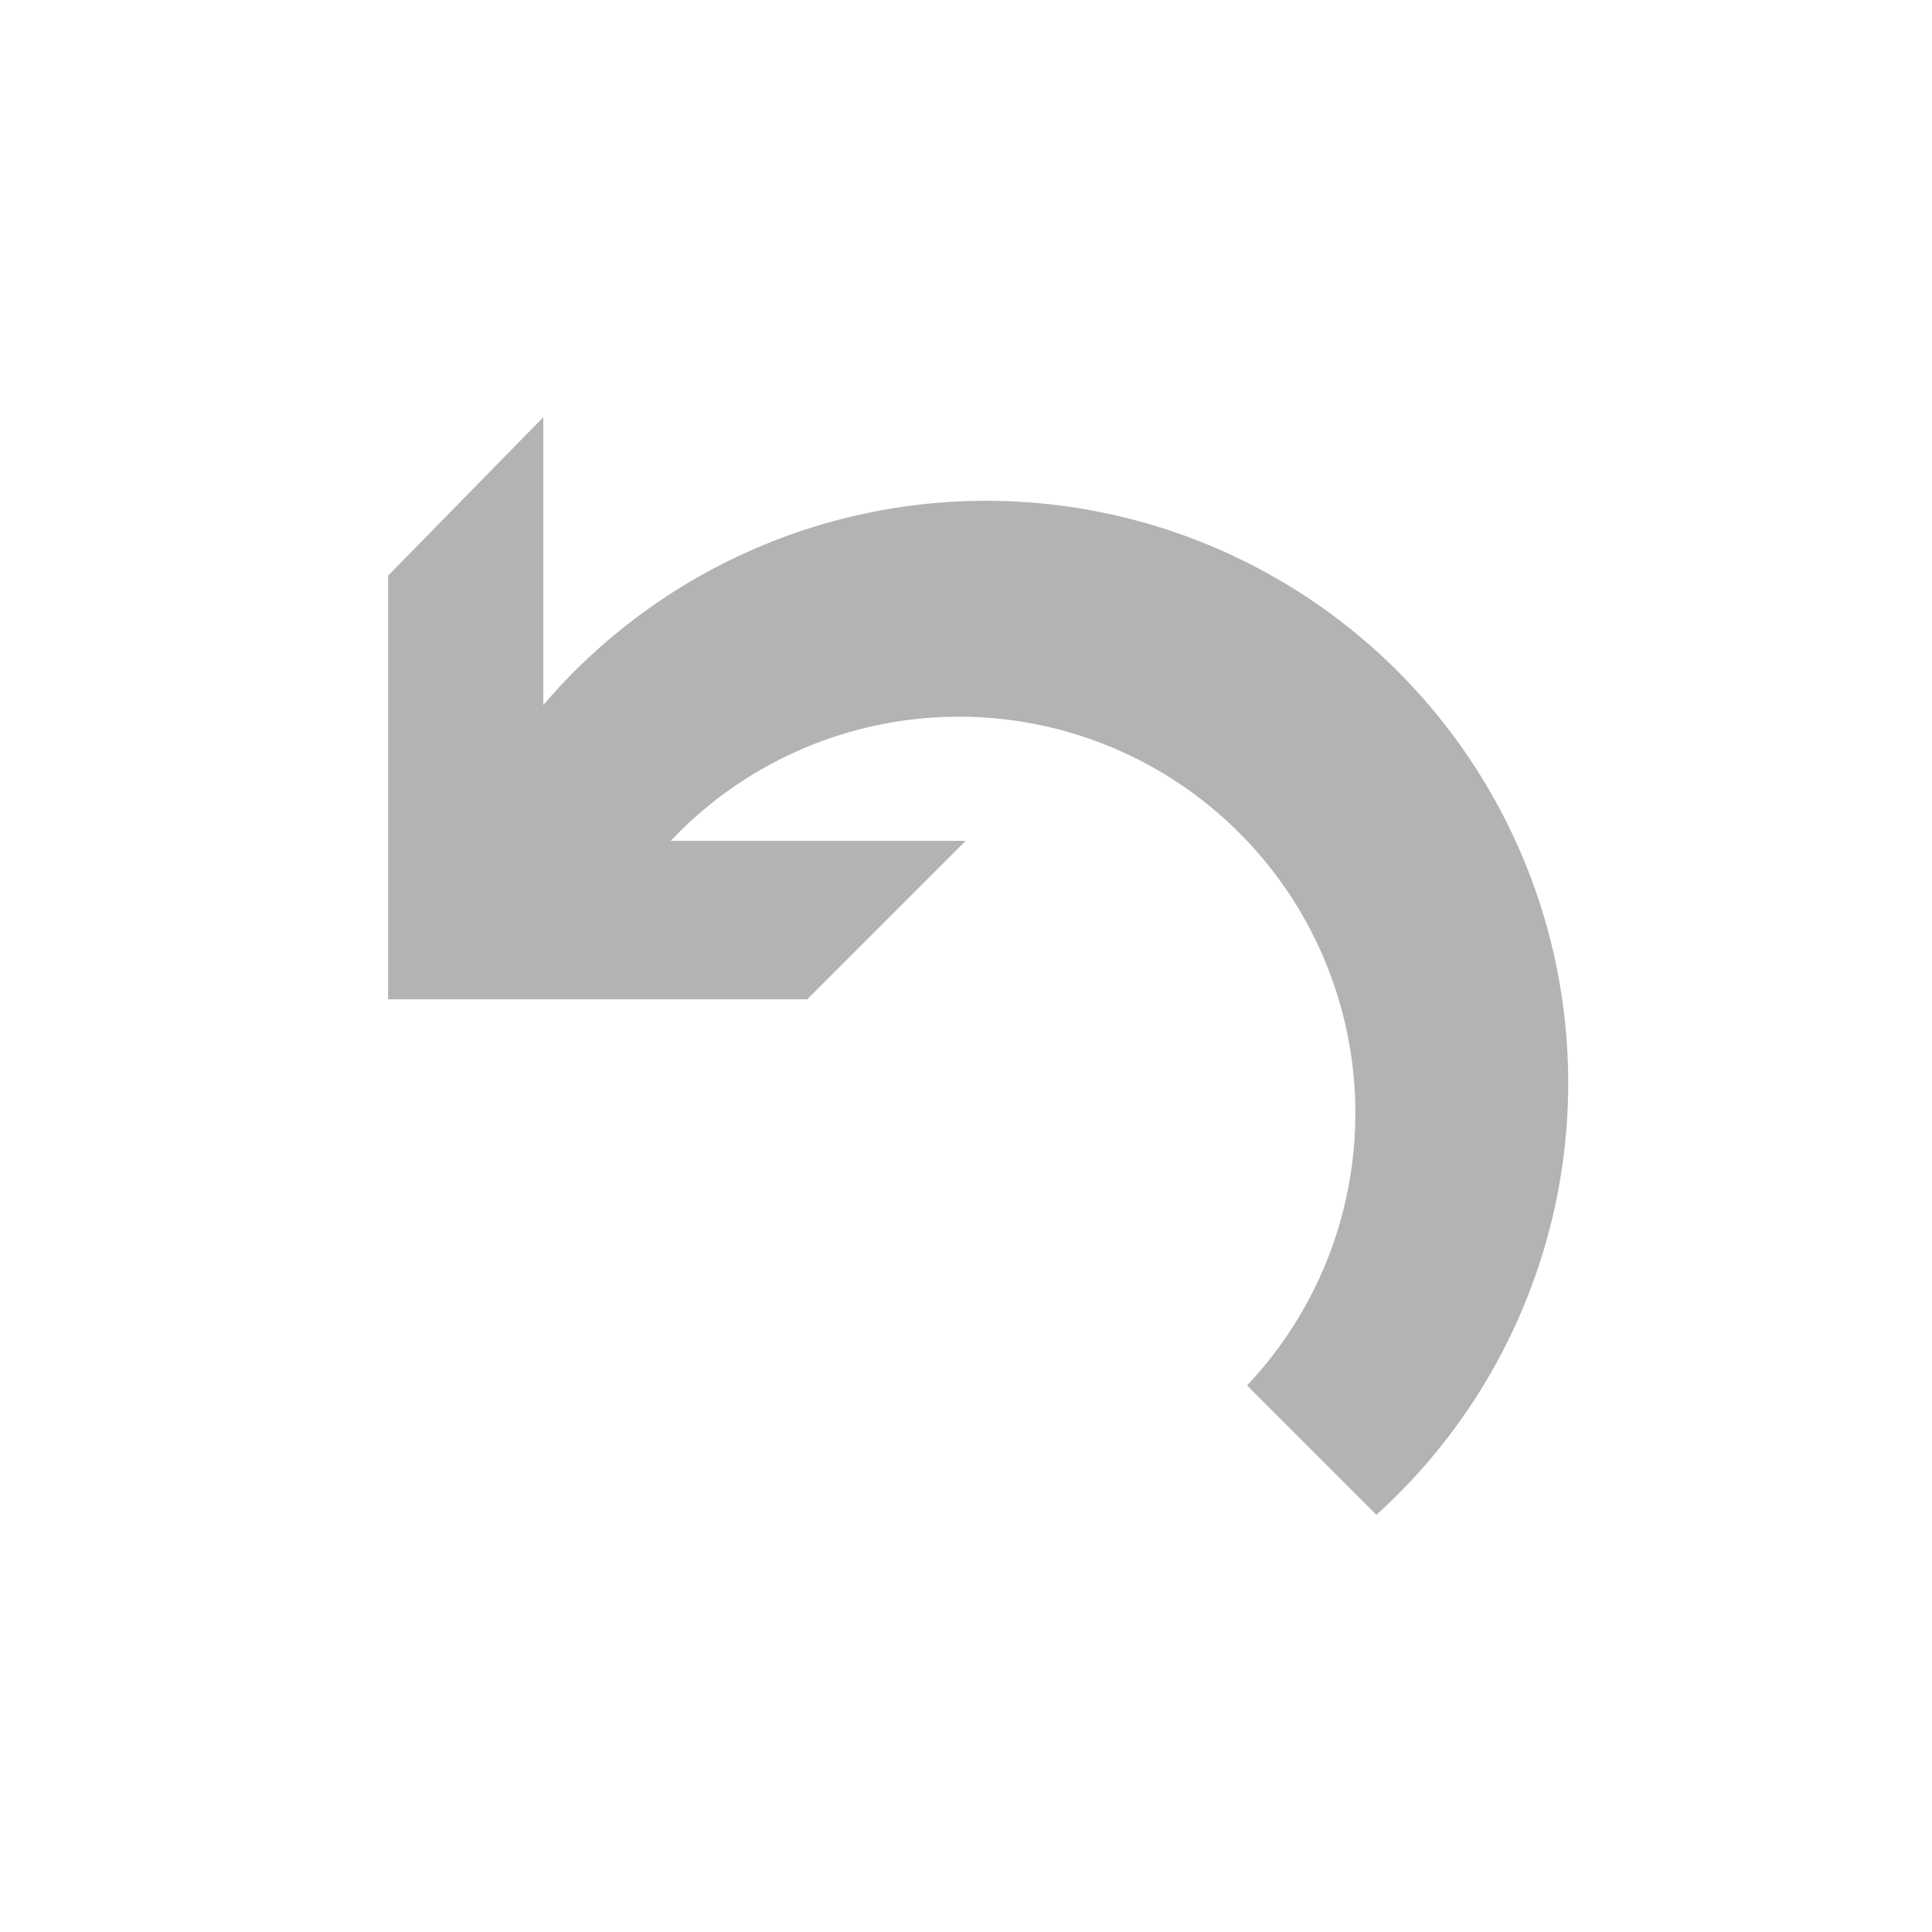 <svg xmlns="http://www.w3.org/2000/svg" viewBox="0 0 29.87 29.87"><g data-name="Layer 2"><path d="M8.4 6.45v4.45a9 9 0 1112.88 12.52l-2-2A6.12 6.12 0 1010.37 13h4.56l-2.45 2.45H6V8.9z" fill="#b3b3b3" data-name="aplikacja główna"/></g></svg>